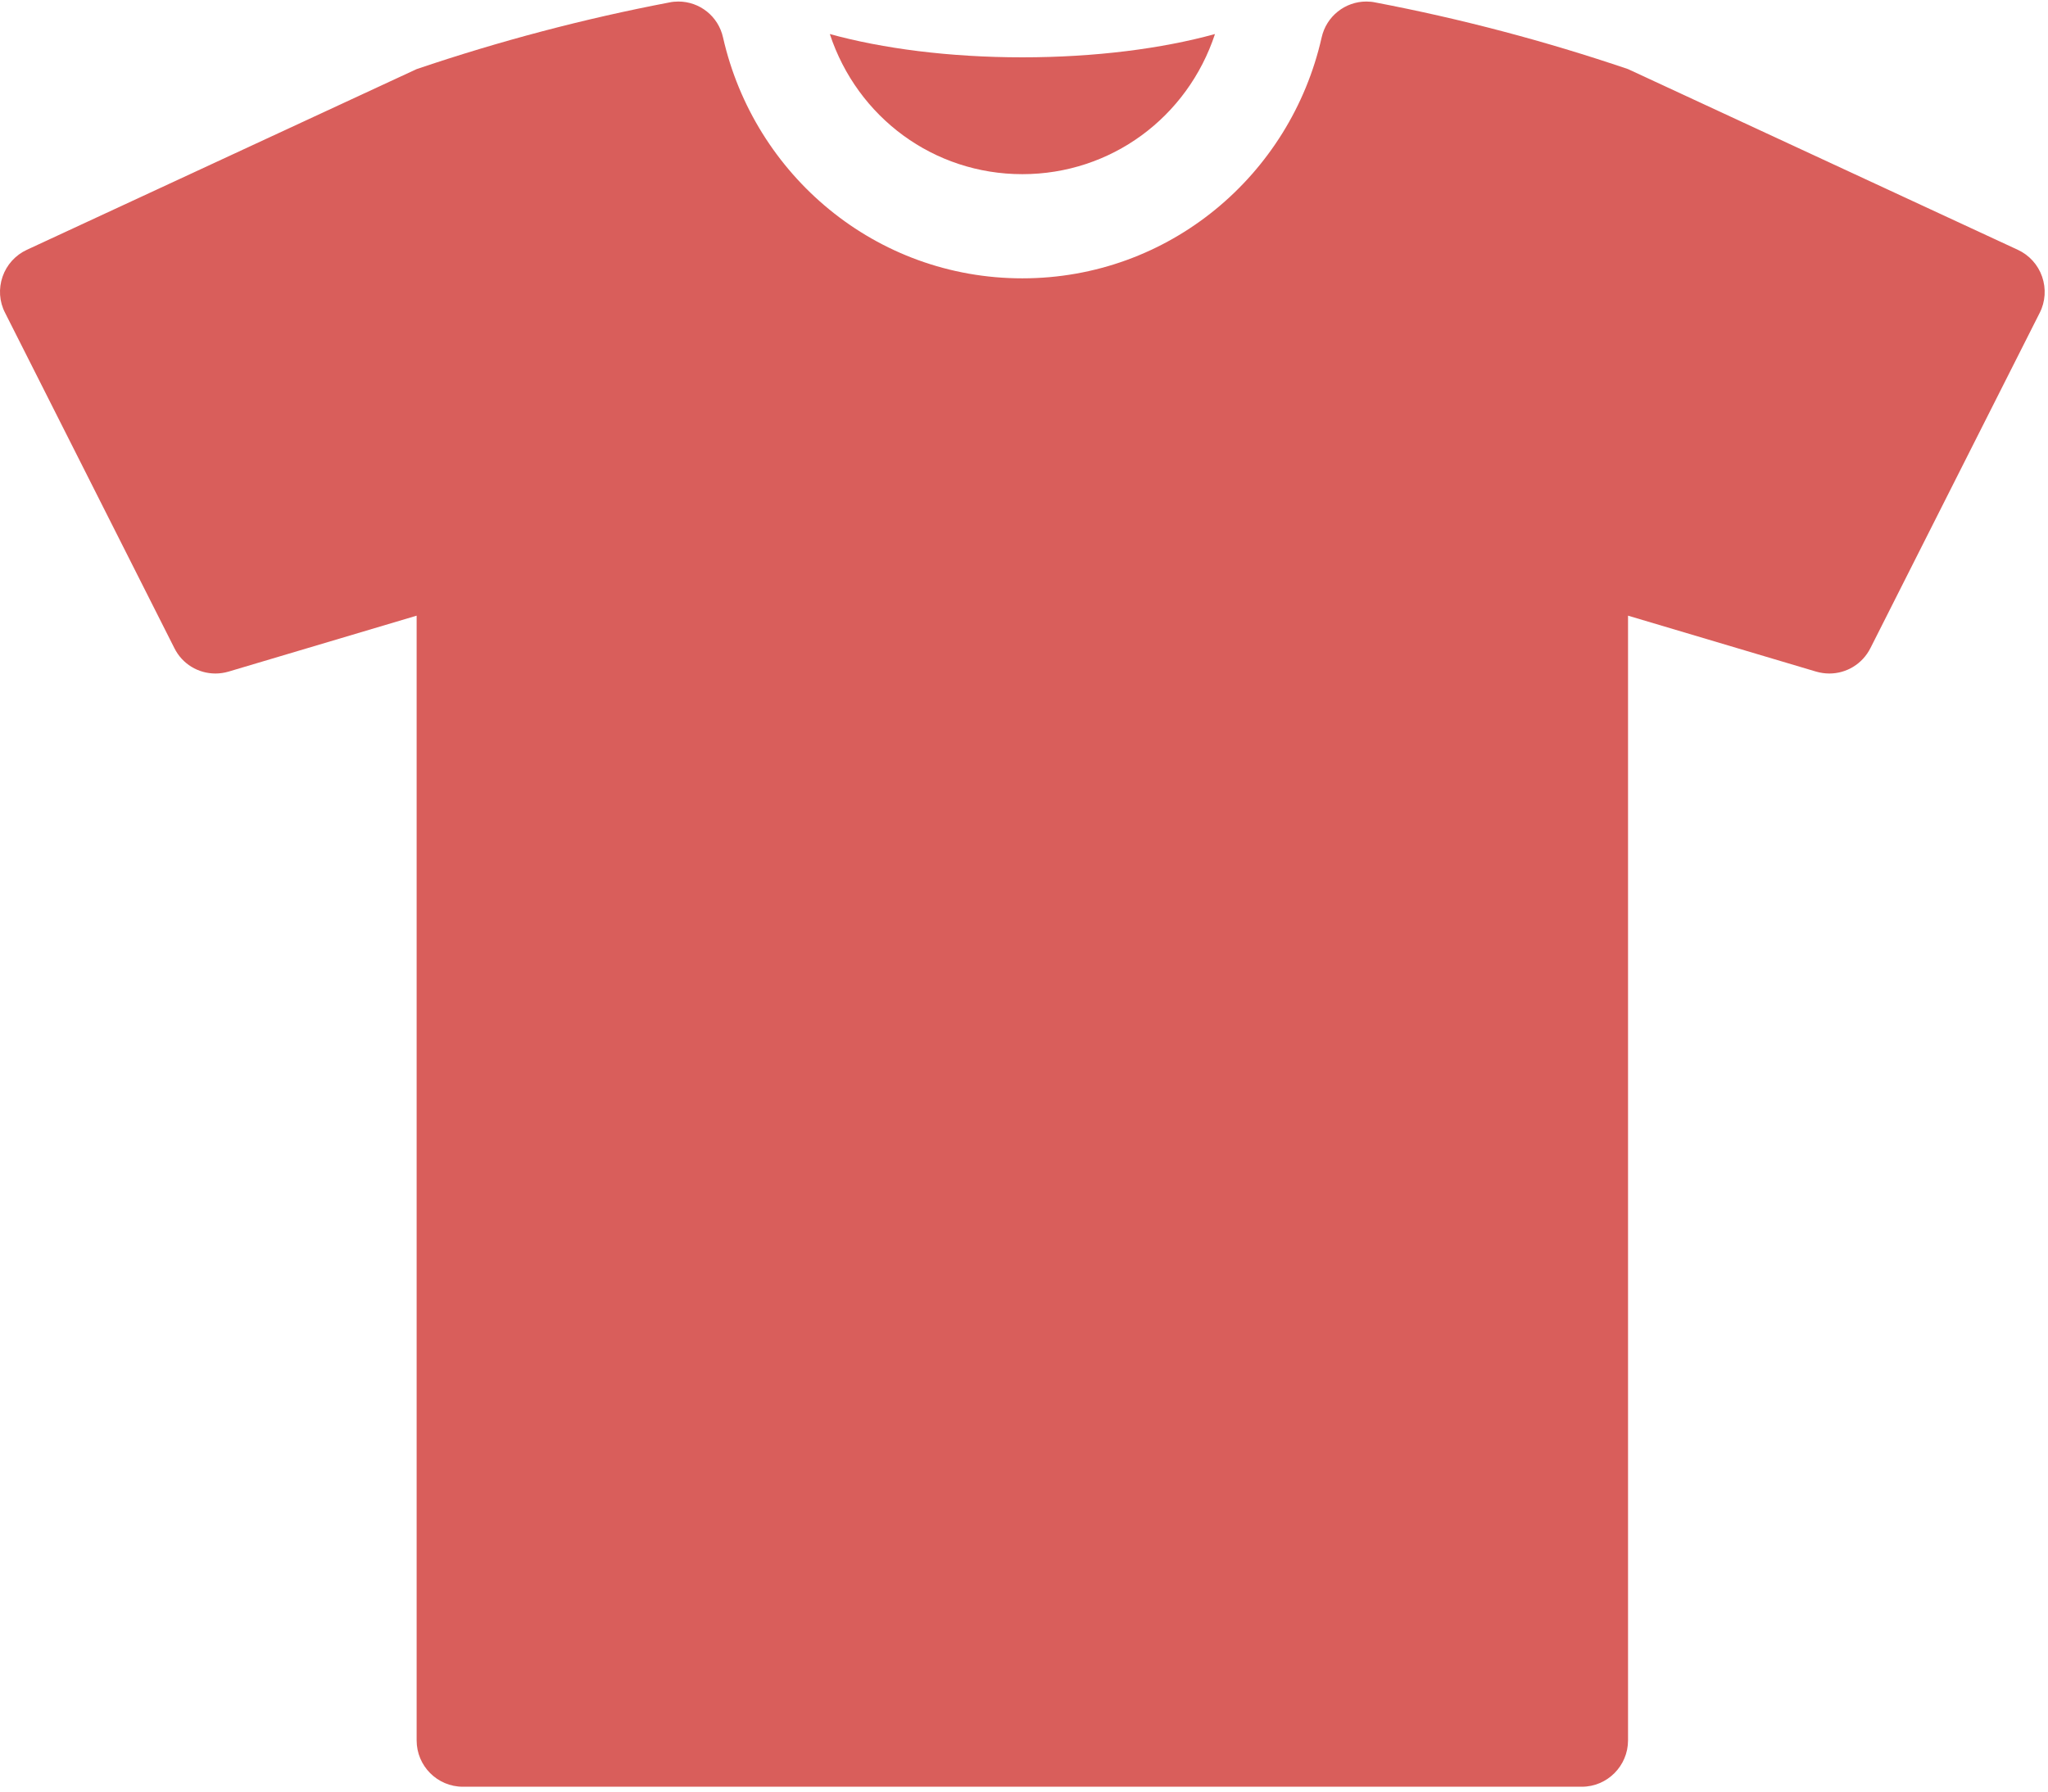 <?xml version="1.0" encoding="UTF-8"?>
<svg width="16px" height="14px" viewBox="0 0 16 14" version="1.1" xmlns="http://www.w3.org/2000/svg" xmlns:xlink="http://www.w3.org/1999/xlink">
    <!-- Generator: Sketch 46.2 (44496) - http://www.bohemiancoding.com/sketch -->
    <title>cloth</title>
    <desc>Created with Sketch.</desc>
    <defs></defs>
    <g id="Symbols" stroke="none" stroke-width="1" fill="none" fill-rule="evenodd">
        <g id="d-clothes" transform="translate(-24, -9)" fill="#D95E5B">
            <g id="clothes">
                <g id="cloth" transform="translate(24, 9)">
                    <path d="M7.987,1.361 C8.679,1.361 9.277,0.918 9.492,0.266 C9.082,0.379 8.56,0.448 7.987,0.448 C7.415,0.448 6.893,0.379 6.483,0.266 C6.698,0.918 7.295,1.361 7.987,1.361 Z" id="Shape"></path>
                    <path d="M15.954,2.162 C15.922,2.069 15.853,1.993 15.764,1.952 L12.719,0.54 C12.071,0.32 11.411,0.146 10.744,0.019 C10.721,0.014 10.698,0.012 10.674,0.012 C10.51,0.012 10.362,0.126 10.325,0.294 C10.082,1.369 9.133,2.175 7.987,2.175 C6.841,2.175 5.893,1.369 5.649,0.294 C5.612,0.126 5.465,0.012 5.3,0.012 C5.277,0.012 5.253,0.014 5.23,0.019 C4.564,0.146 3.904,0.32 3.255,0.54 L0.21,1.952 C0.121,1.993 0.052,2.069 0.02,2.162 C-0.012,2.255 -0.006,2.357 0.04,2.445 L1.362,5.064 C1.424,5.189 1.549,5.263 1.683,5.263 C1.717,5.263 1.752,5.258 1.786,5.248 L3.255,4.811 L3.255,13.6 C3.255,13.8 3.417,13.962 3.616,13.962 L12.358,13.962 C12.557,13.962 12.719,13.799 12.719,13.6 L12.719,4.811 L14.188,5.248 C14.223,5.258 14.257,5.263 14.292,5.263 C14.425,5.263 14.55,5.189 14.613,5.064 L15.935,2.445 C15.98,2.357 15.986,2.255 15.954,2.162 Z" id="Shape"></path>
                </g>
            </g>
        </g>
    </g>
</svg>